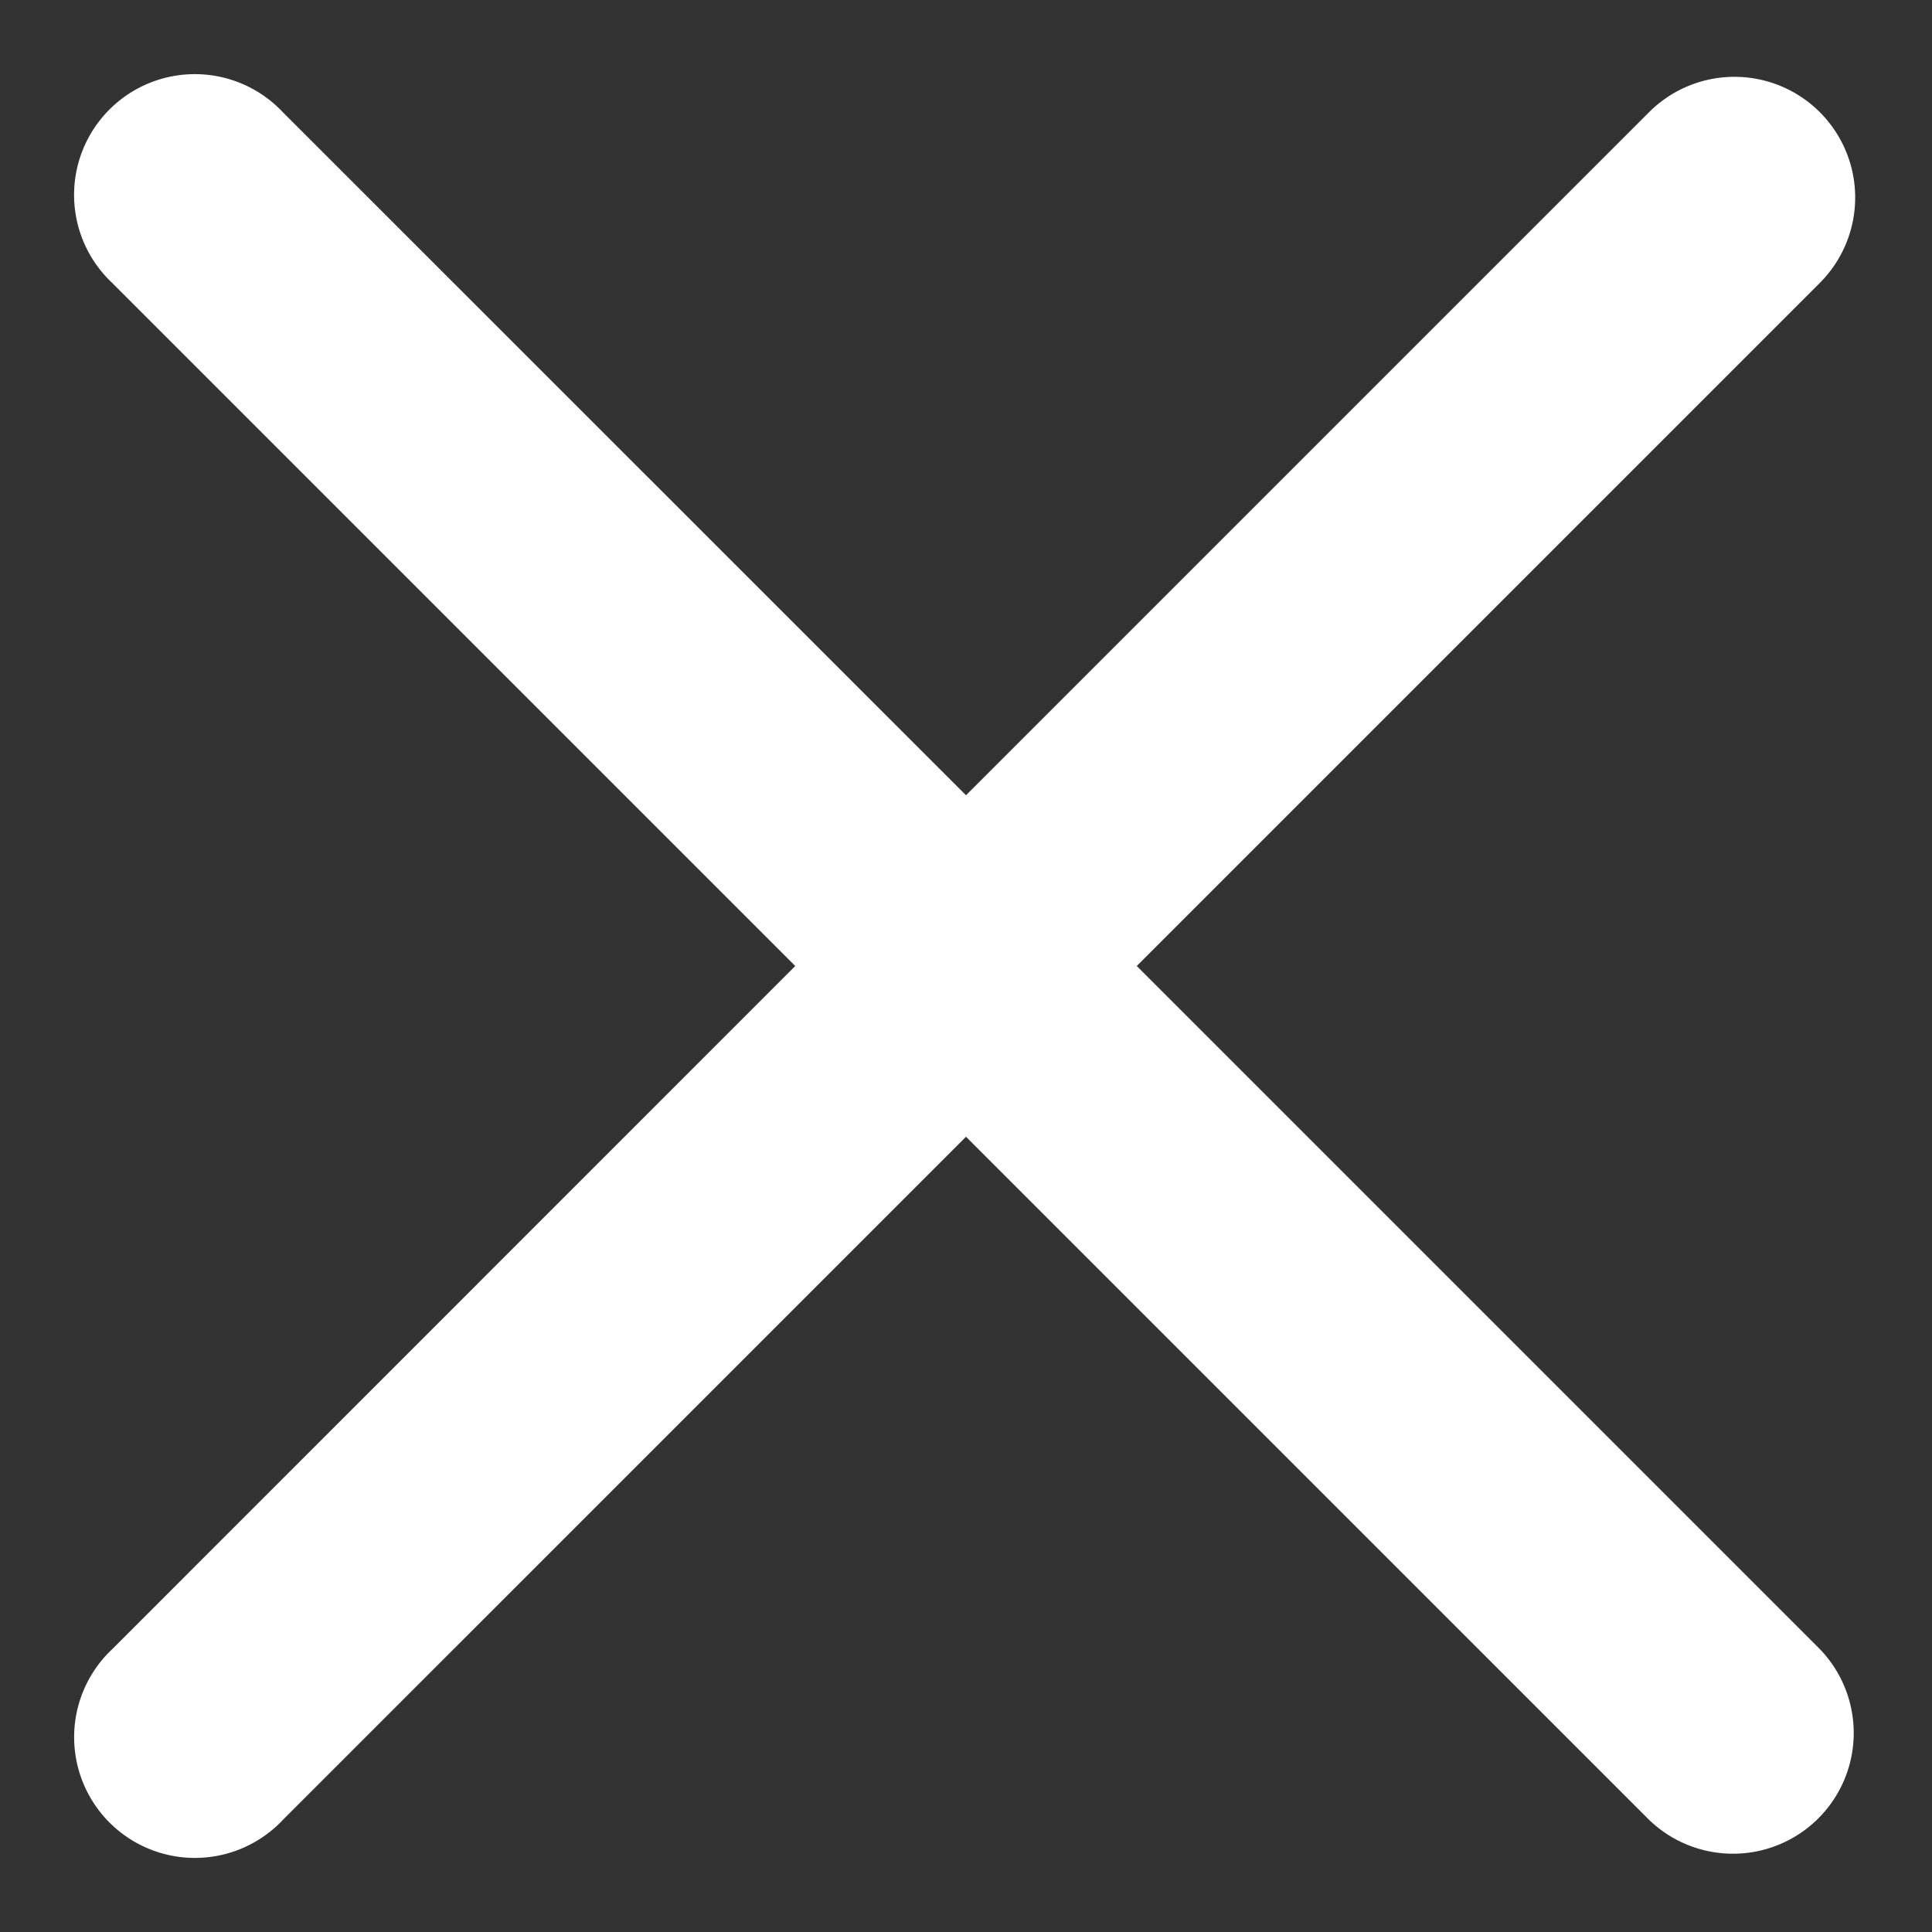 <svg xmlns="http://www.w3.org/2000/svg" width="16" height="16"><rect width="100%" height="100%" fill="#333333" stroke="none"/><path fill="#FFF" fill-rule="evenodd" d="M15.071.929a1 1 0 010 1.414L9.414 8l5.657 5.657a1 1 0 01-1.414 1.414L8 9.414l-5.657 5.657A1 1 0 11.93 13.657L6.586 8 .929 2.343A1 1 0 112.343.93L8 6.586 13.657.929a1 1 0 011.414 0z"/></svg>